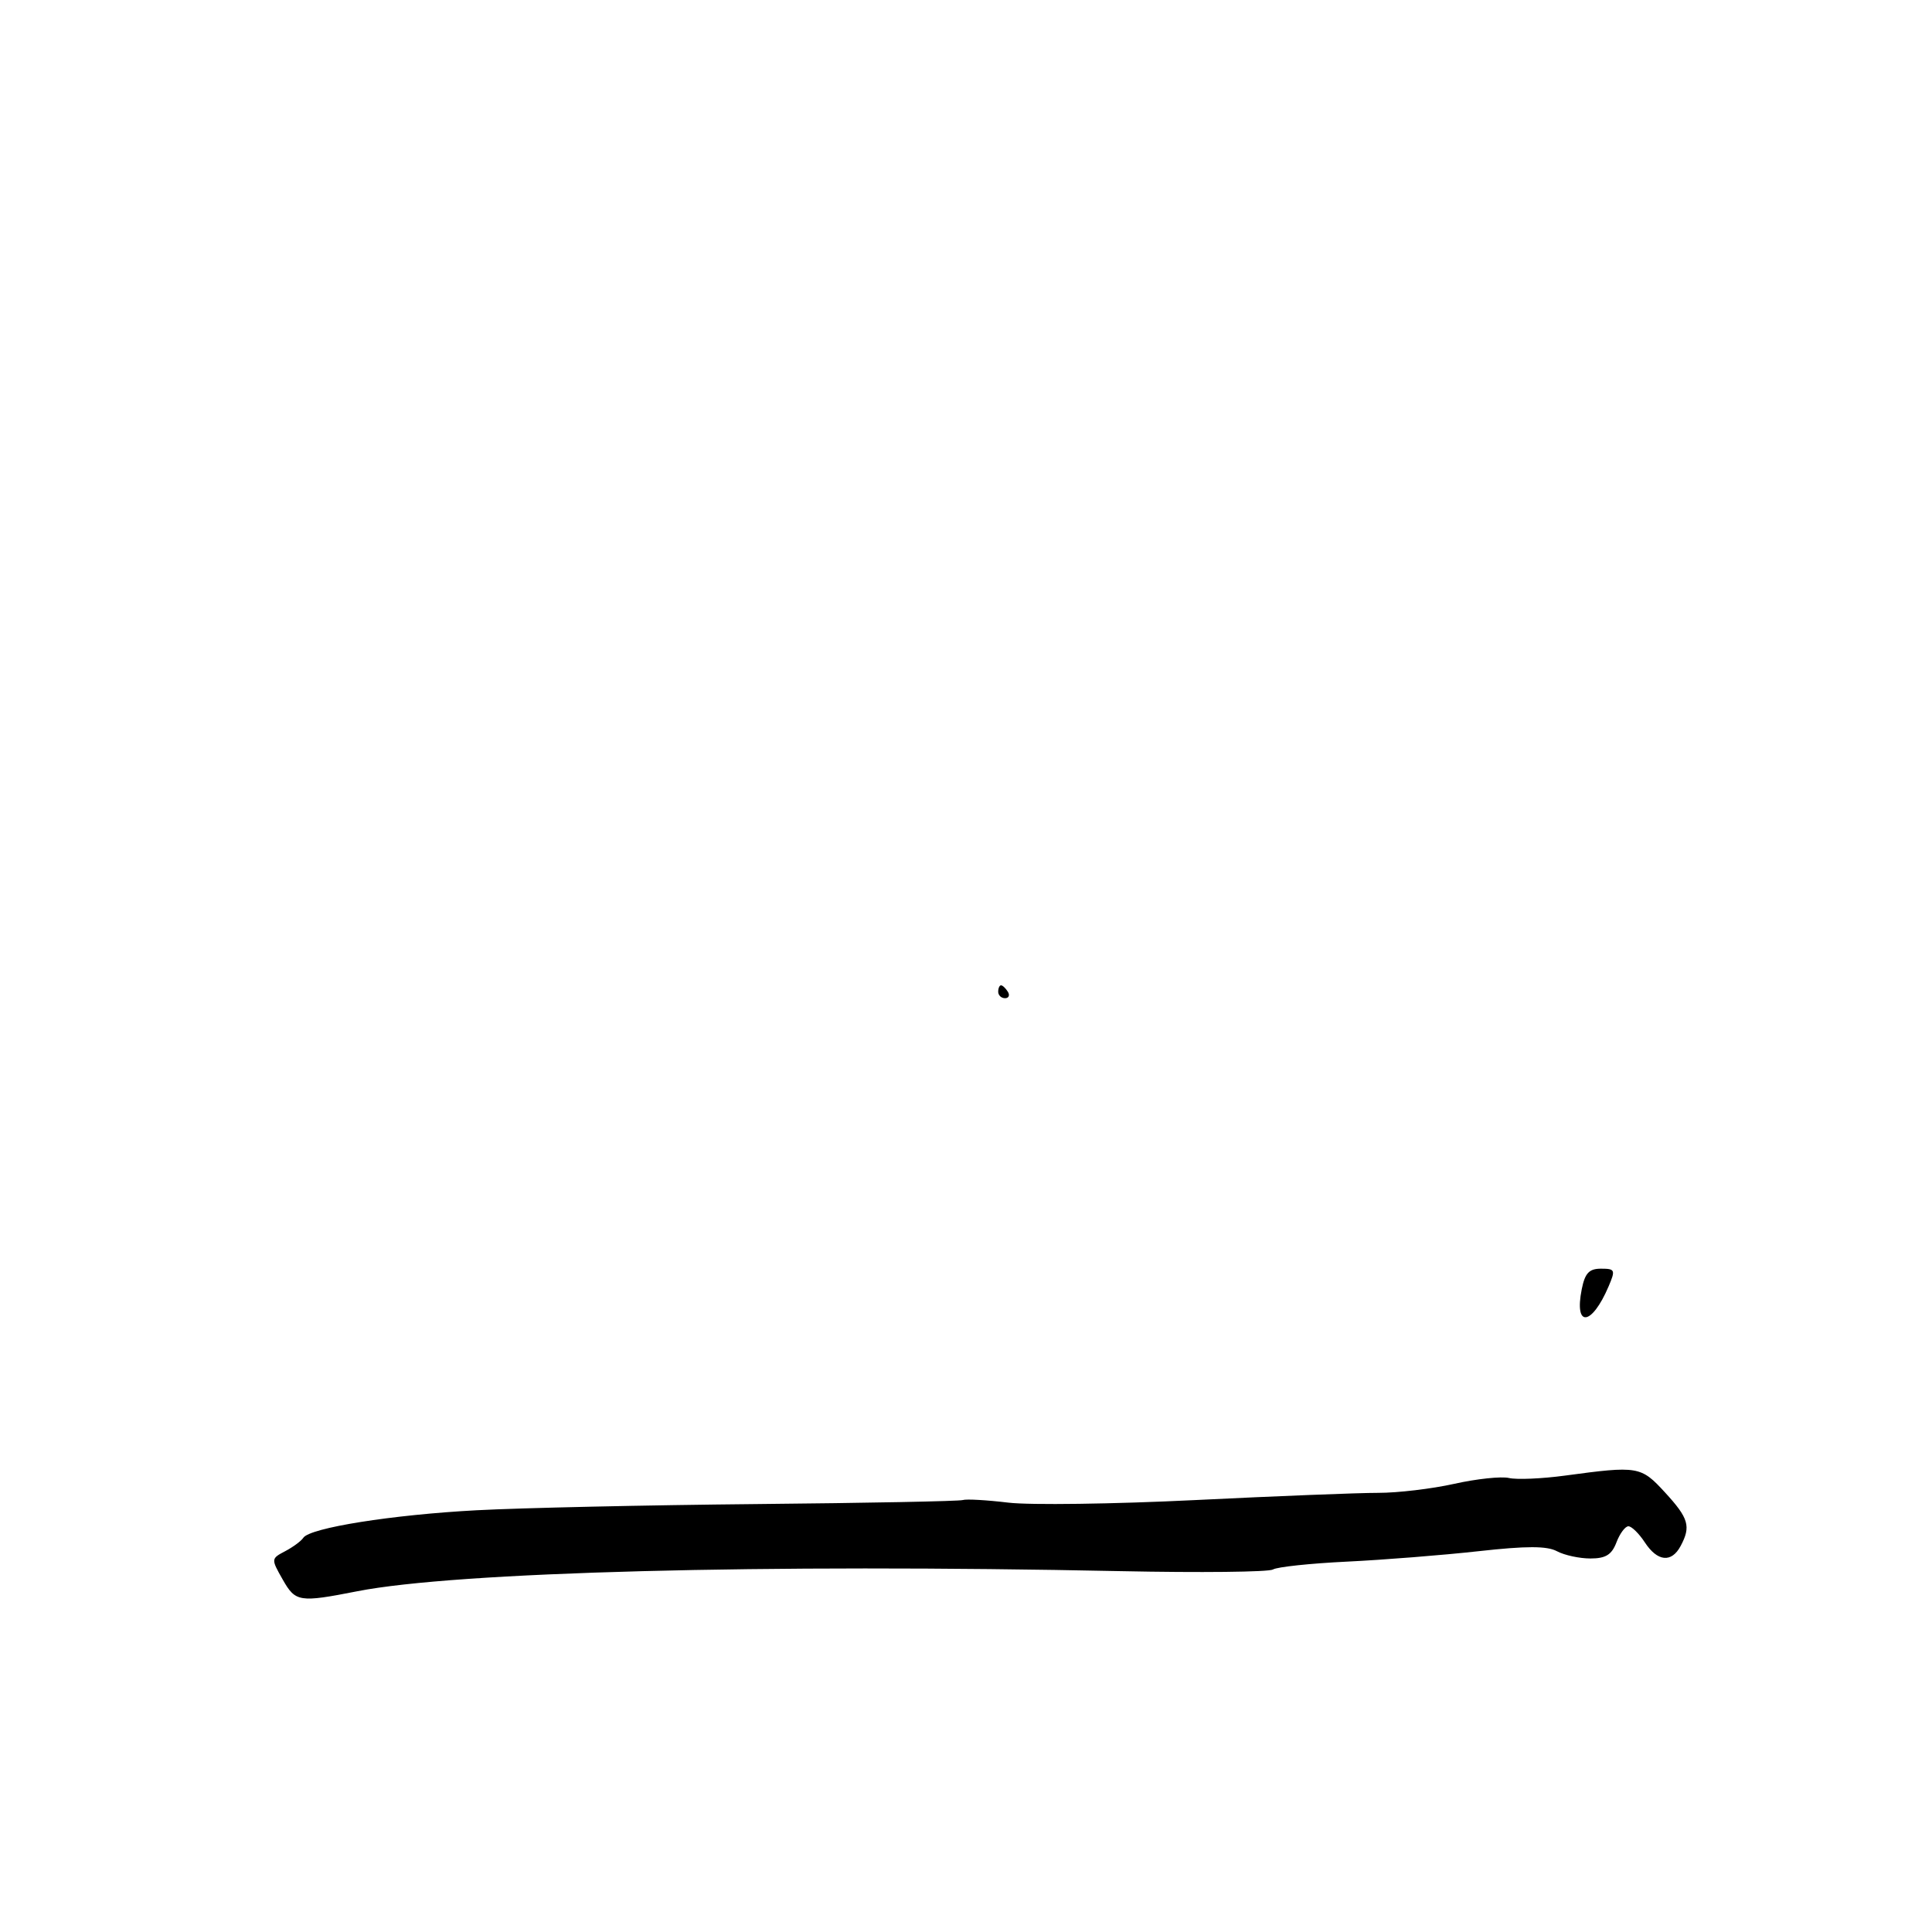 <svg xmlns="http://www.w3.org/2000/svg" width="300" height="300" viewBox="0 0 300 300" version="1.1">
	<path d="M 155 154 C 155 154.550, 155.477 155, 156.059 155 C 156.641 155, 156.840 154.550, 156.500 154 C 156.160 153.450, 155.684 153, 155.441 153 C 155.198 153, 155 153.450, 155 154 M 245.613 200.188 C 244.408 206.208, 247.149 205.921, 249.783 199.750 C 250.873 197.196, 250.789 197, 248.604 197 C 246.758 197, 246.112 197.688, 245.613 200.188 M 243 229.132 C 239.425 229.615, 235.519 229.782, 234.319 229.504 C 233.120 229.225, 229.295 229.632, 225.819 230.407 C 222.344 231.183, 217.025 231.815, 214 231.810 C 210.975 231.806, 198.181 232.310, 185.569 232.931 C 172.957 233.551, 159.907 233.730, 156.569 233.328 C 153.231 232.926, 150.050 232.745, 149.500 232.926 C 148.950 233.108, 134.550 233.389, 117.500 233.550 C 100.450 233.712, 80.875 234.145, 74 234.512 C 60.888 235.211, 48.109 237.243, 47.097 238.789 C 46.768 239.291, 45.501 240.226, 44.281 240.869 C 42.081 242.027, 42.078 242.066, 43.898 245.269 C 45.890 248.772, 46.449 248.860, 55.500 247.085 C 70.829 244.080, 118.676 242.821, 174 243.966 C 186.375 244.222, 197.025 244.106, 197.666 243.709 C 198.307 243.311, 203.482 242.762, 209.166 242.488 C 214.850 242.214, 224.037 241.486, 229.581 240.870 C 237.044 240.040, 240.209 240.041, 241.766 240.875 C 242.922 241.494, 245.259 242, 246.959 242 C 249.335 242, 250.269 241.422, 251 239.500 C 251.523 238.125, 252.360 237, 252.860 237 C 253.361 237, 254.507 238.125, 255.408 239.500 C 257.368 242.492, 259.548 242.714, 260.965 240.066 C 262.595 237.020, 262.227 235.758, 258.546 231.750 C 254.793 227.664, 254.380 227.594, 243 229.132" stroke="none" fill="black" fill-rule="evenodd"/>
</svg>